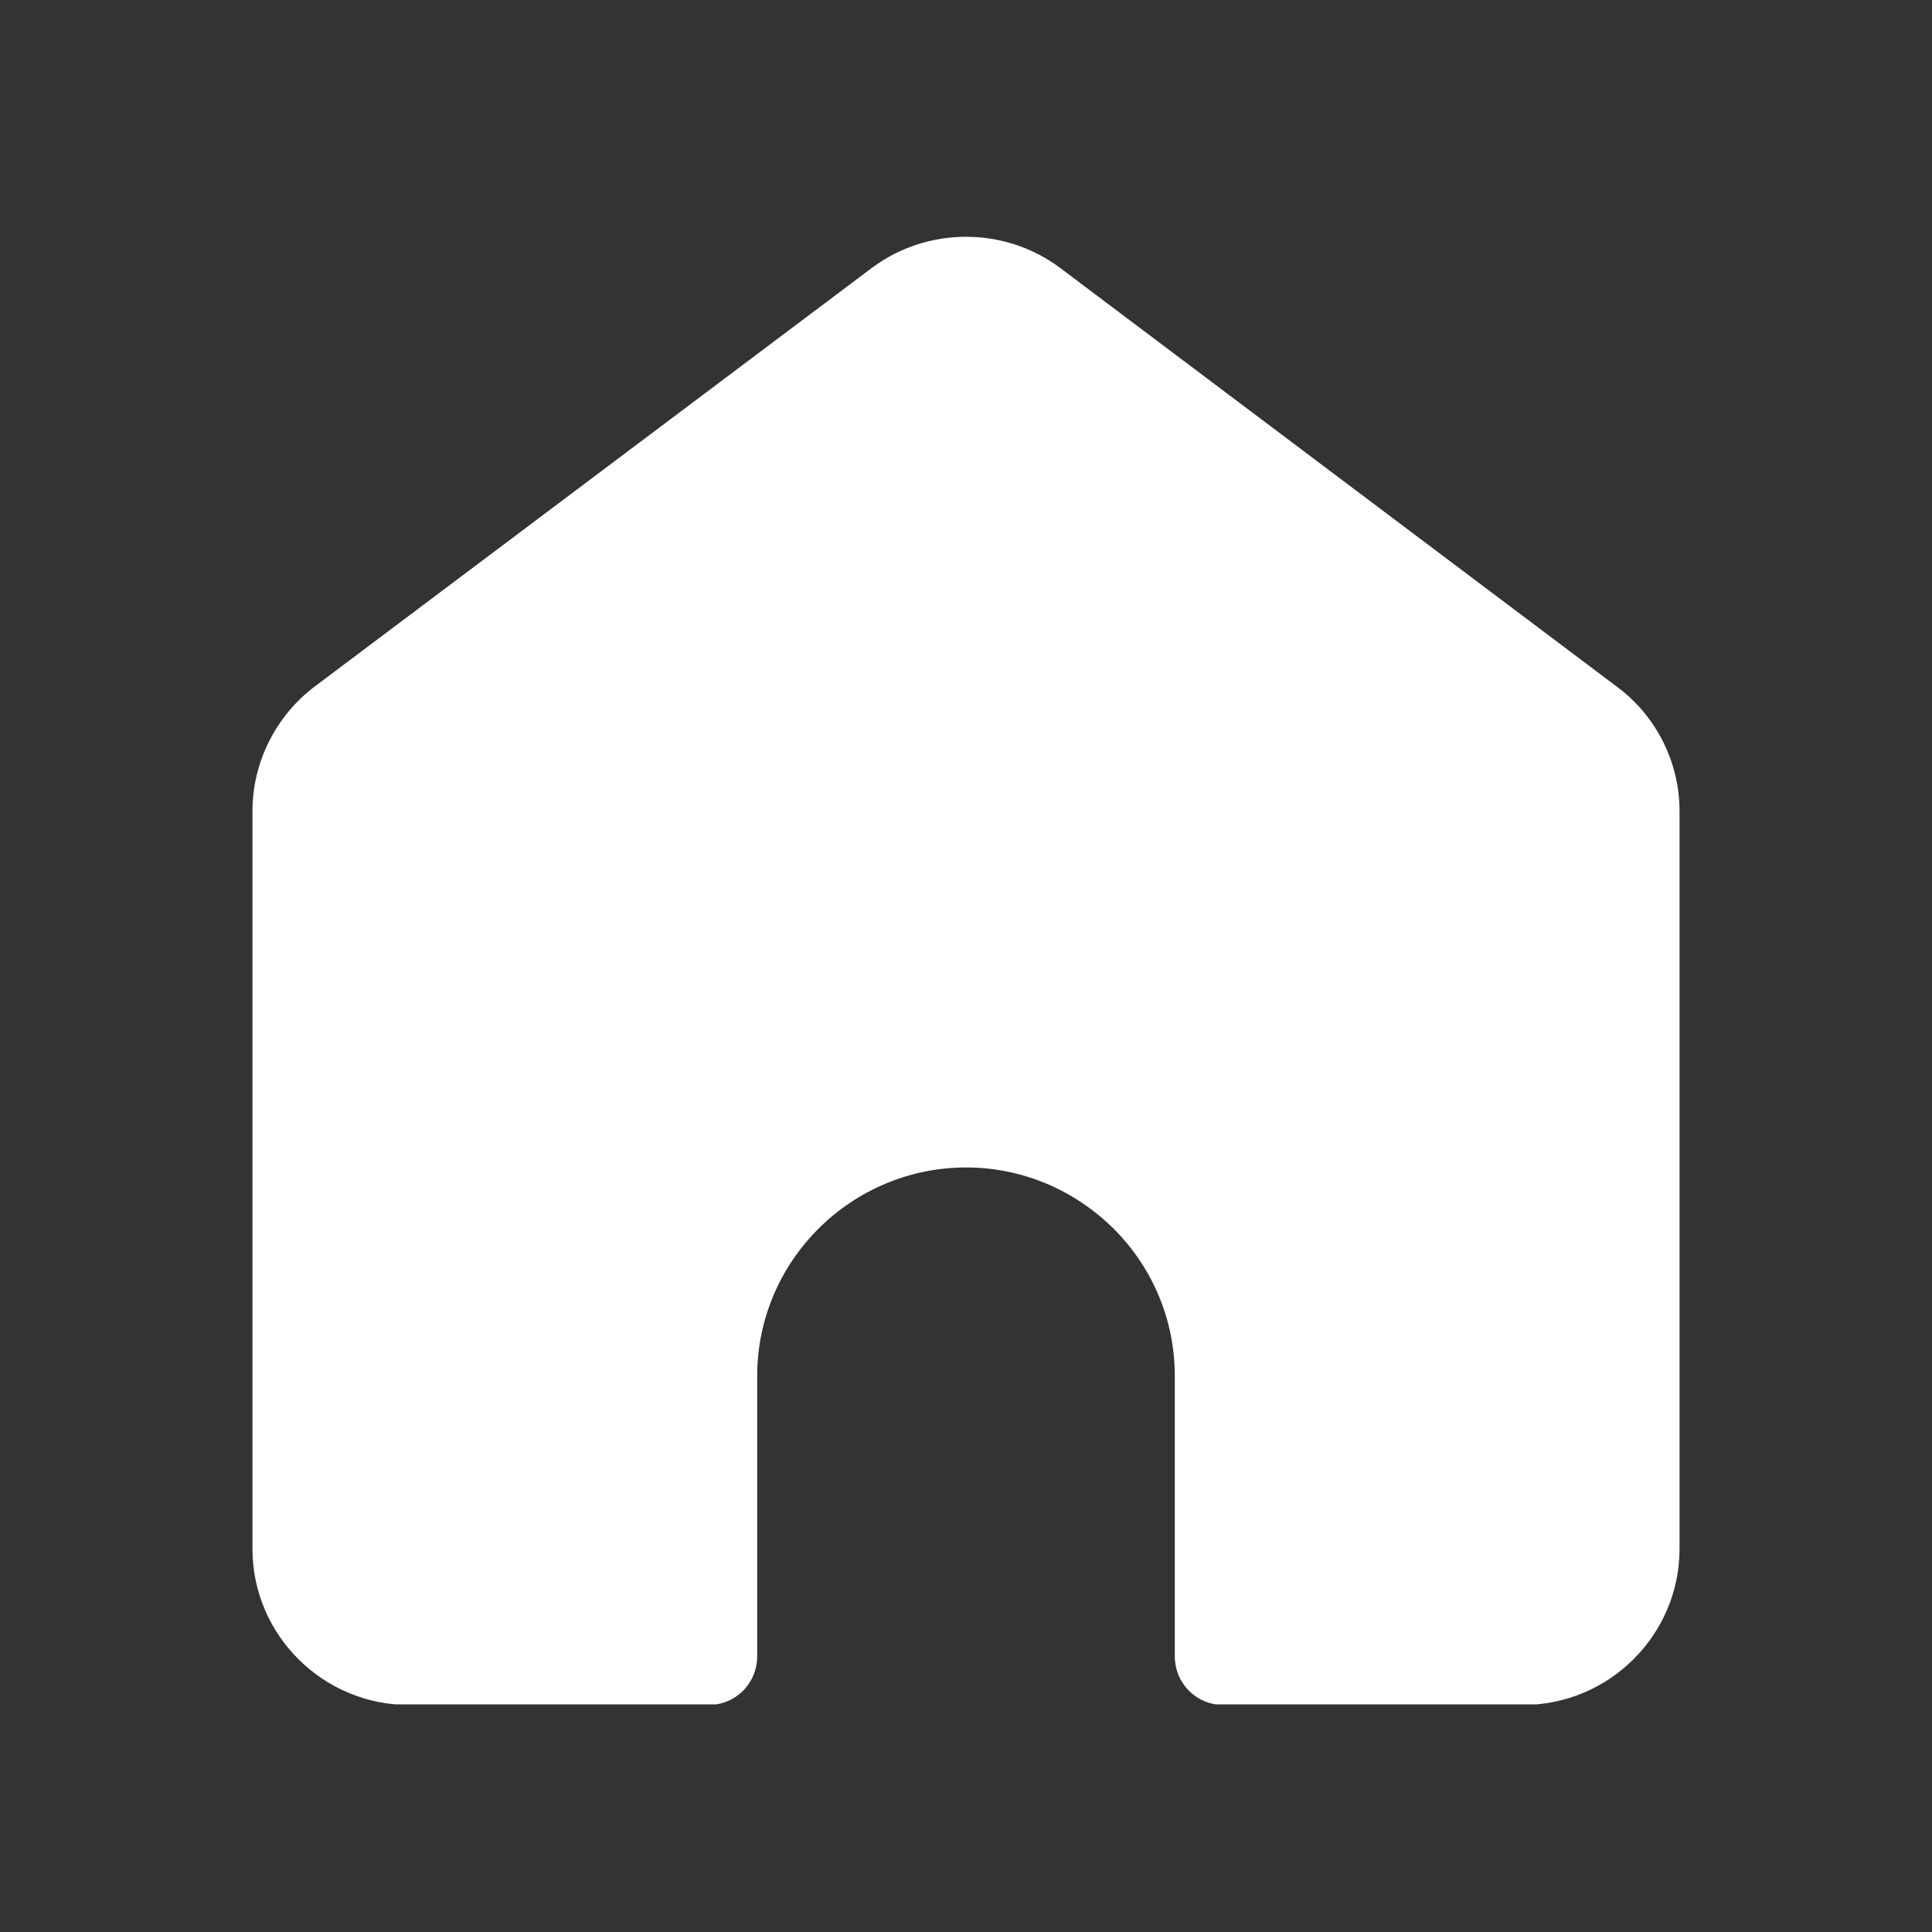 <svg xmlns="http://www.w3.org/2000/svg" xmlns:xlink="http://www.w3.org/1999/xlink" width="1080" zoomAndPan="magnify" viewBox="0 0 810 810" height="1080" preserveAspectRatio="xMidYMid meet" version="1.0"><rect x="0" y="0" width="810" height="810" fill="#333333" stroke="none"/><defs><clipPath id="8ad33c4245"><path d="M 105.141 99 L 705 99 L 705 714.566 L 105.141 714.566 Z M 105.141 99 " clip-rule="nonzero"/></clipPath></defs><g clip-path="url(#8ad33c4245)"><path fill="#ffffff" d="M 513.066 714.828 L 638.473 714.828 C 674.598 714.828 704.156 685.477 704.156 649.352 L 704.156 340.035 C 704.156 319.512 694.301 300.012 677.883 287.902 L 444.305 112.207 C 421.113 94.965 388.887 94.965 365.695 112.207 L 132.117 287.695 C 115.695 300.012 105.844 319.512 105.844 340.035 L 105.844 649.352 C 105.844 685.477 135.398 714.828 171.523 714.828 L 296.934 714.828 C 308.43 714.828 317.457 705.797 317.457 694.301 L 317.457 576.898 C 317.457 528.664 356.867 489.461 405.102 489.461 C 428.297 489.461 450.258 498.699 466.883 515.117 C 483.305 531.539 492.539 553.5 492.539 576.898 L 492.539 694.301 C 492.539 705.797 501.57 714.828 513.066 714.828 Z M 513.066 714.828 " fill-opacity="1" fill-rule="nonzero"/></g></svg>